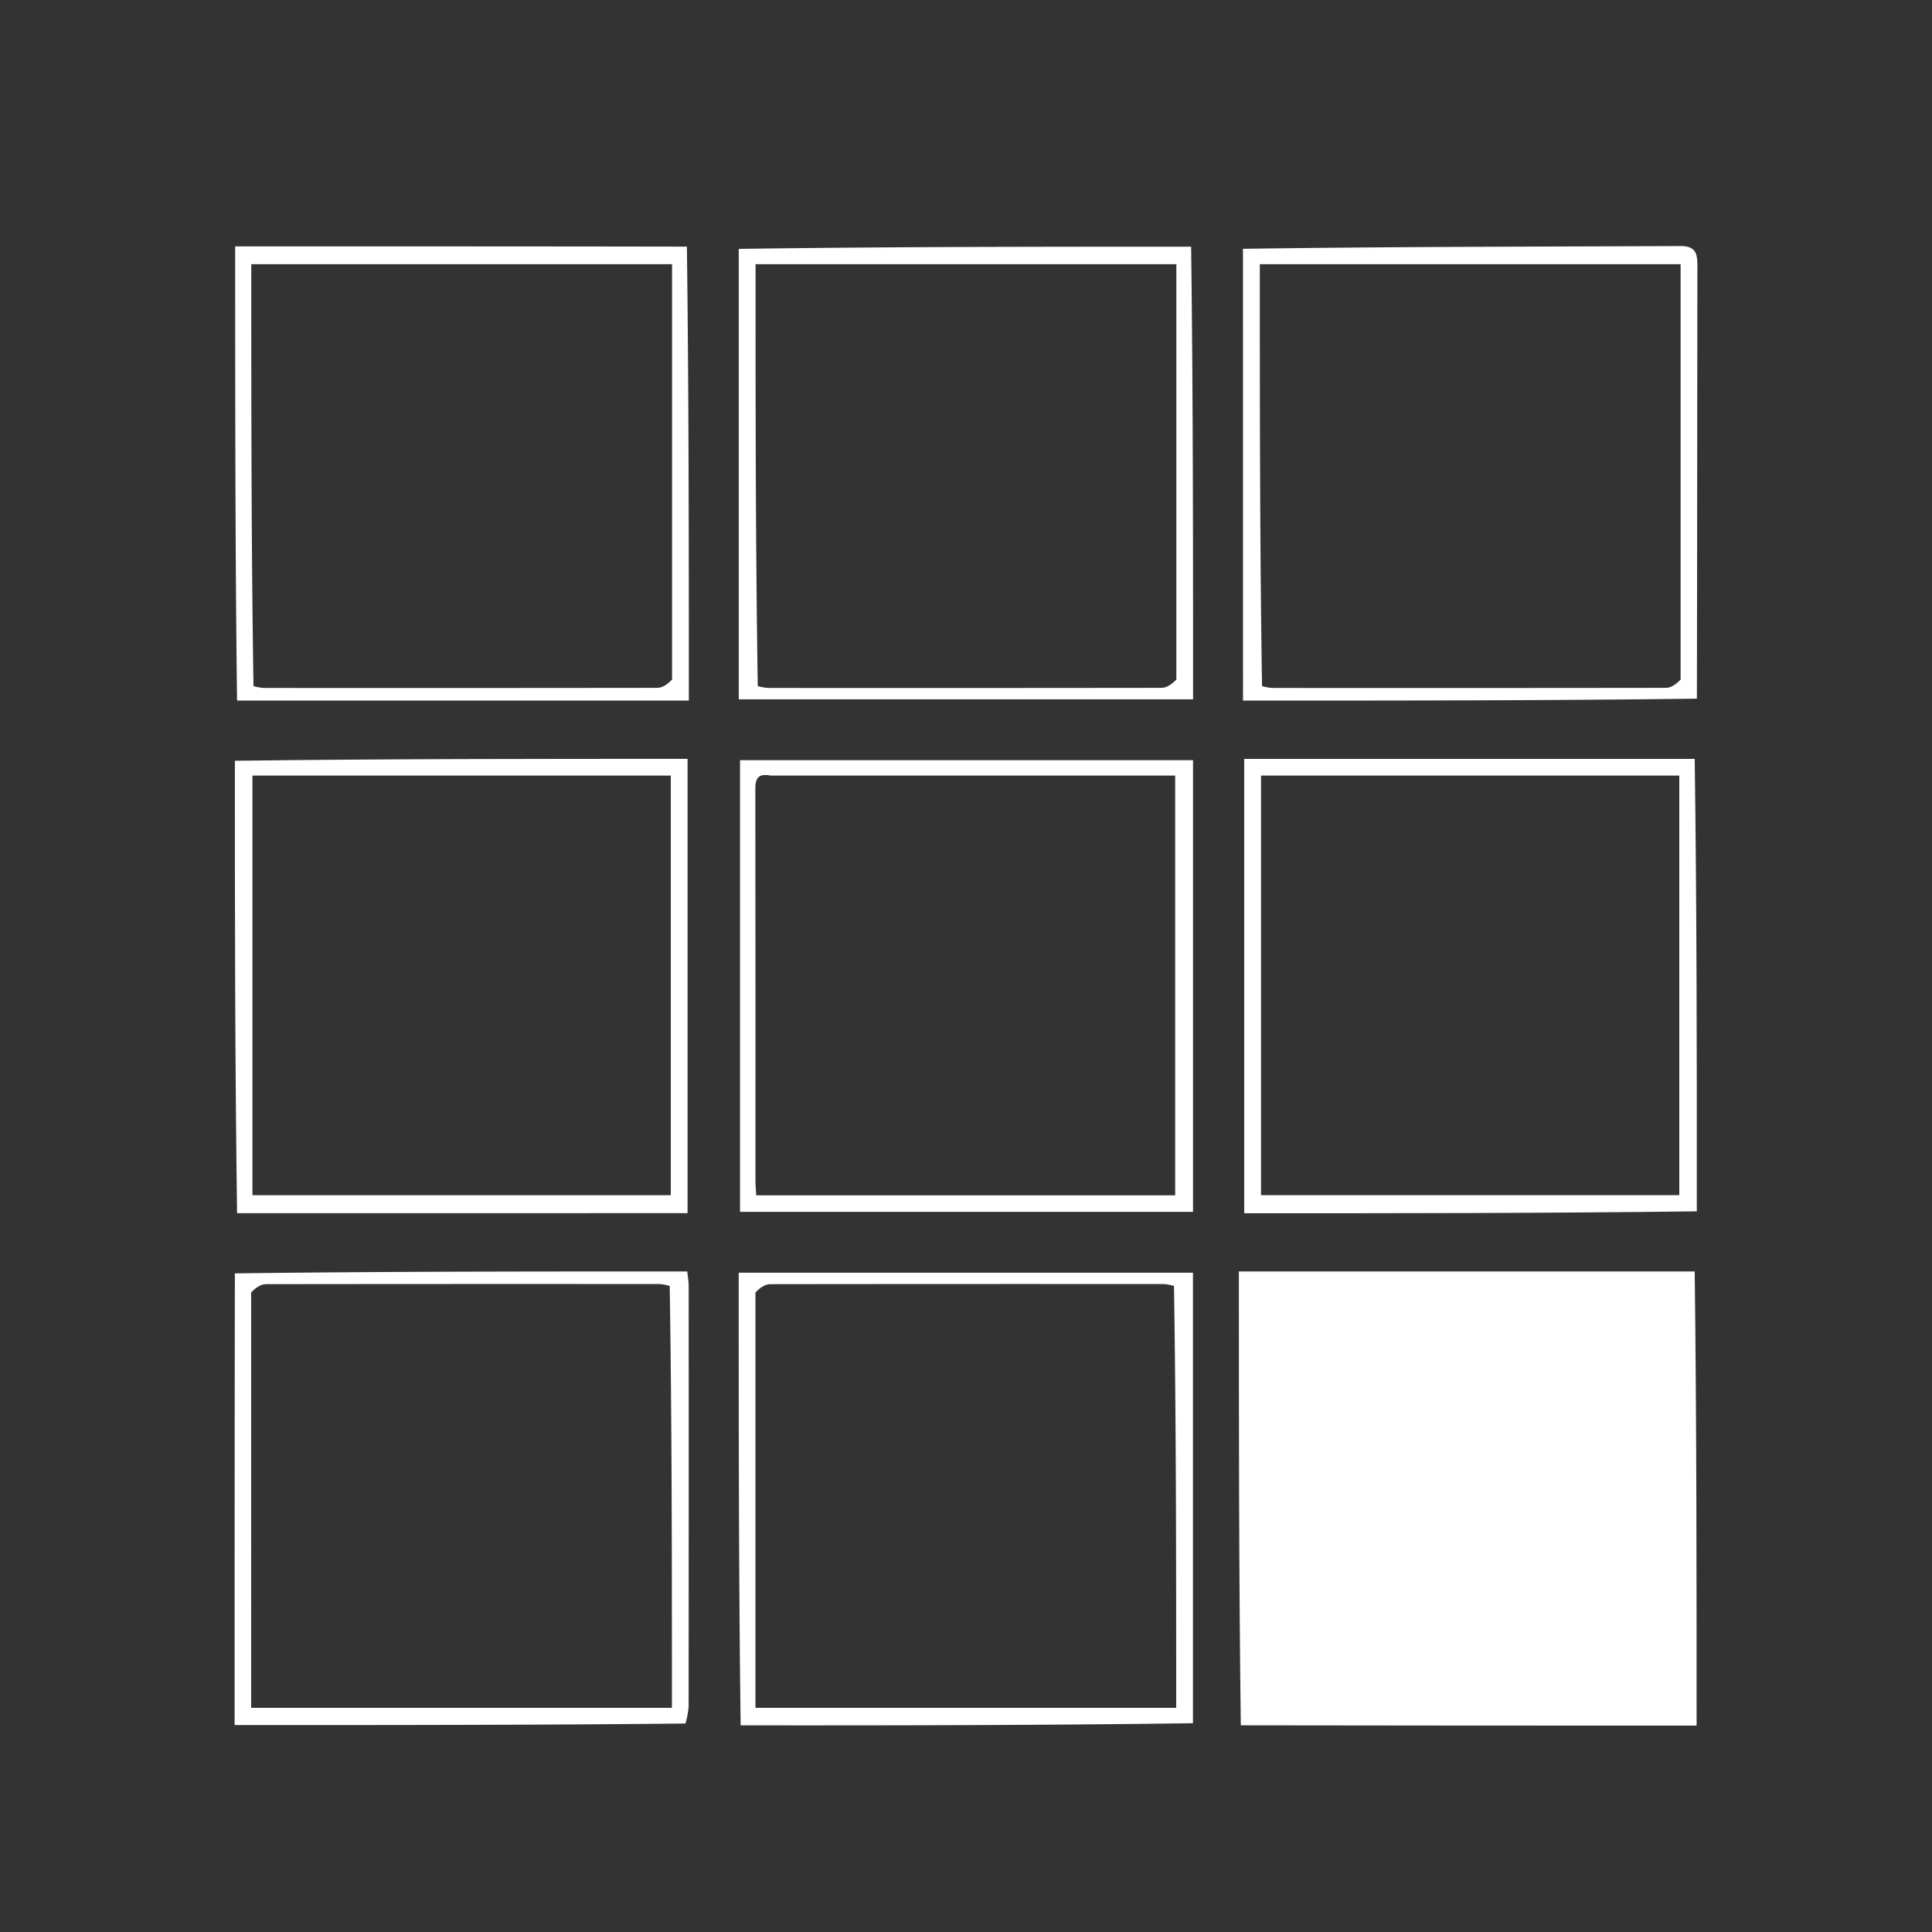 <svg xmlns="http://www.w3.org/2000/svg" width="512" height="512" viewBox="0 0 512 512">
  <rect x="0" y="0" width="512" height="512" fill="#333333" stroke="none"/>
  <g id="icon-grid" transform="translate(62.176 65.206)">
    <path id="Path_3" data-name="Path 3" d="M275.515,398.269c-.51-39.921-.51-79.768-.51-120.271,40.32,0,80.308,0,120.8,0,.5,39.884.5,79.772.5,120.351C356.082,398.344,316.054,398.344,275.515,398.269Z" transform="translate(-8.865 -6.247)" fill="#fff"/>
    <path id="Path_4" data-name="Path 4" d="M34.1,155.5c39.927-.512,79.783-.512,119.957-.512v120.4c-39.621,0-79.248,0-119.381.005-.553-39.79-.6-79.585-.577-119.891m72.236,3.918H38.749V270.626H149.616V159.419Z" transform="translate(-34.024 -19.093)" fill="#fff"/>
    <path id="Path_5" data-name="Path 5" d="M396.227,274.9c-39.921.514-79.773.514-119.94.514V155c39.628,0,79.254,0,119.385-.005.544,39.795.584,79.6.555,119.909M330.639,159.418h-49.9v111.2H391.588v-111.2Z" transform="translate(-8.731 -19.092)" fill="#fff"/>
    <path id="Path_6" data-name="Path 6" d="M155.5,398.248c-.512-39.928-.512-79.784-.512-119.959H275.369c0,39.627,0,79.256,0,119.39-39.786.55-79.57.6-119.866.569M270.344,281.8a14.449,14.449,0,0,0-2.66-.5q-52.127-.039-104.254.028c-1.324,0-2.647.776-4.006,2.207V393.609h111.5C270.926,356.364,270.926,319.445,270.344,281.8Z" transform="translate(-21.399 -6.216)" fill="#fff"/>
    <path id="Path_7" data-name="Path 7" d="M274.885,32.1c.512,39.927.512,79.782.512,119.957H155c0-39.621,0-79.248,0-119.381,39.79-.553,79.586-.6,119.893-.576m-3.923,114.715V36.736H159.45c0,37.249,0,74.172.587,111.811a14.7,14.7,0,0,0,2.664.489q52.128.039,104.255-.028C268.283,149.005,269.608,148.24,270.962,146.811Z" transform="translate(-21.398 -31.927)" fill="#fff"/>
    <path id="Path_8" data-name="Path 8" d="M153.876,32.088c.513,39.924.513,79.778.513,120.3-39.971,0-79.6,0-119.724,0-.5-39.886-.5-79.777-.5-120.372,39.873,0,79.538,0,119.716.071M39.019,148.555a14.7,14.7,0,0,0,2.664.489q52.128.039,104.255-.028c1.327,0,2.652-.768,4.005-2.2V36.744H38.432C38.432,73.993,38.432,110.915,39.019,148.555Z" transform="translate(-34.017 -31.935)" fill="#fff"/>
    <path id="Path_9" data-name="Path 9" d="M34.1,278.5c39.9-.512,79.737-.512,119.892-.512.145,1.474.369,2.69.37,3.905q.028,55.651-.013,111.3a21.011,21.011,0,0,1-.854,4.6c-39.727.41-79.249.41-119.466.41,0-39.869,0-79.533.072-119.709m115.237,3.335a14.448,14.448,0,0,0-2.661-.5q-52.127-.039-104.254.028c-1.324,0-2.647.776-4.006,2.207V393.64h111.5C149.921,356.4,149.921,319.476,149.34,281.836Z" transform="translate(-34.031 -6.248)" fill="#fff"/>
    <path id="Path_10" data-name="Path 10" d="M396.277,151.888c-39.923.512-79.774.512-120.277.512,0-39.971,0-79.6-.011-119.727,38.634-.56,77.279-.569,115.923-.73,4.456-.019,4.5,2.472,4.5,5.7-.053,37.912-.05,75.824-.133,114.247m-115.24-3.326a14.7,14.7,0,0,0,2.664.489q52.127.039,104.255-.028c1.327,0,2.653-.768,4.006-2.2V36.751H280.451C280.451,74,280.451,110.923,281.037,148.563Z" transform="translate(-8.762 -31.943)" fill="#fff"/>
    <path id="Path_11" data-name="Path 11" d="M275.351,230.069v44.942H155.307v-119.7H275.351v74.762M163.444,159.386c-4.367-.871-4.089,1.969-4.085,4.891q.062,51.3.036,102.607c0,1.229.135,2.457.211,3.745h111.02V159.385Z" transform="translate(-21.365 -19.06)" fill="#fff"/>
    <rect id="Rectangle_3" data-name="Rectangle 3" width="512" height="512" transform="translate(-62.176 -65.206)" fill="none"/>
  </g>
</svg>
